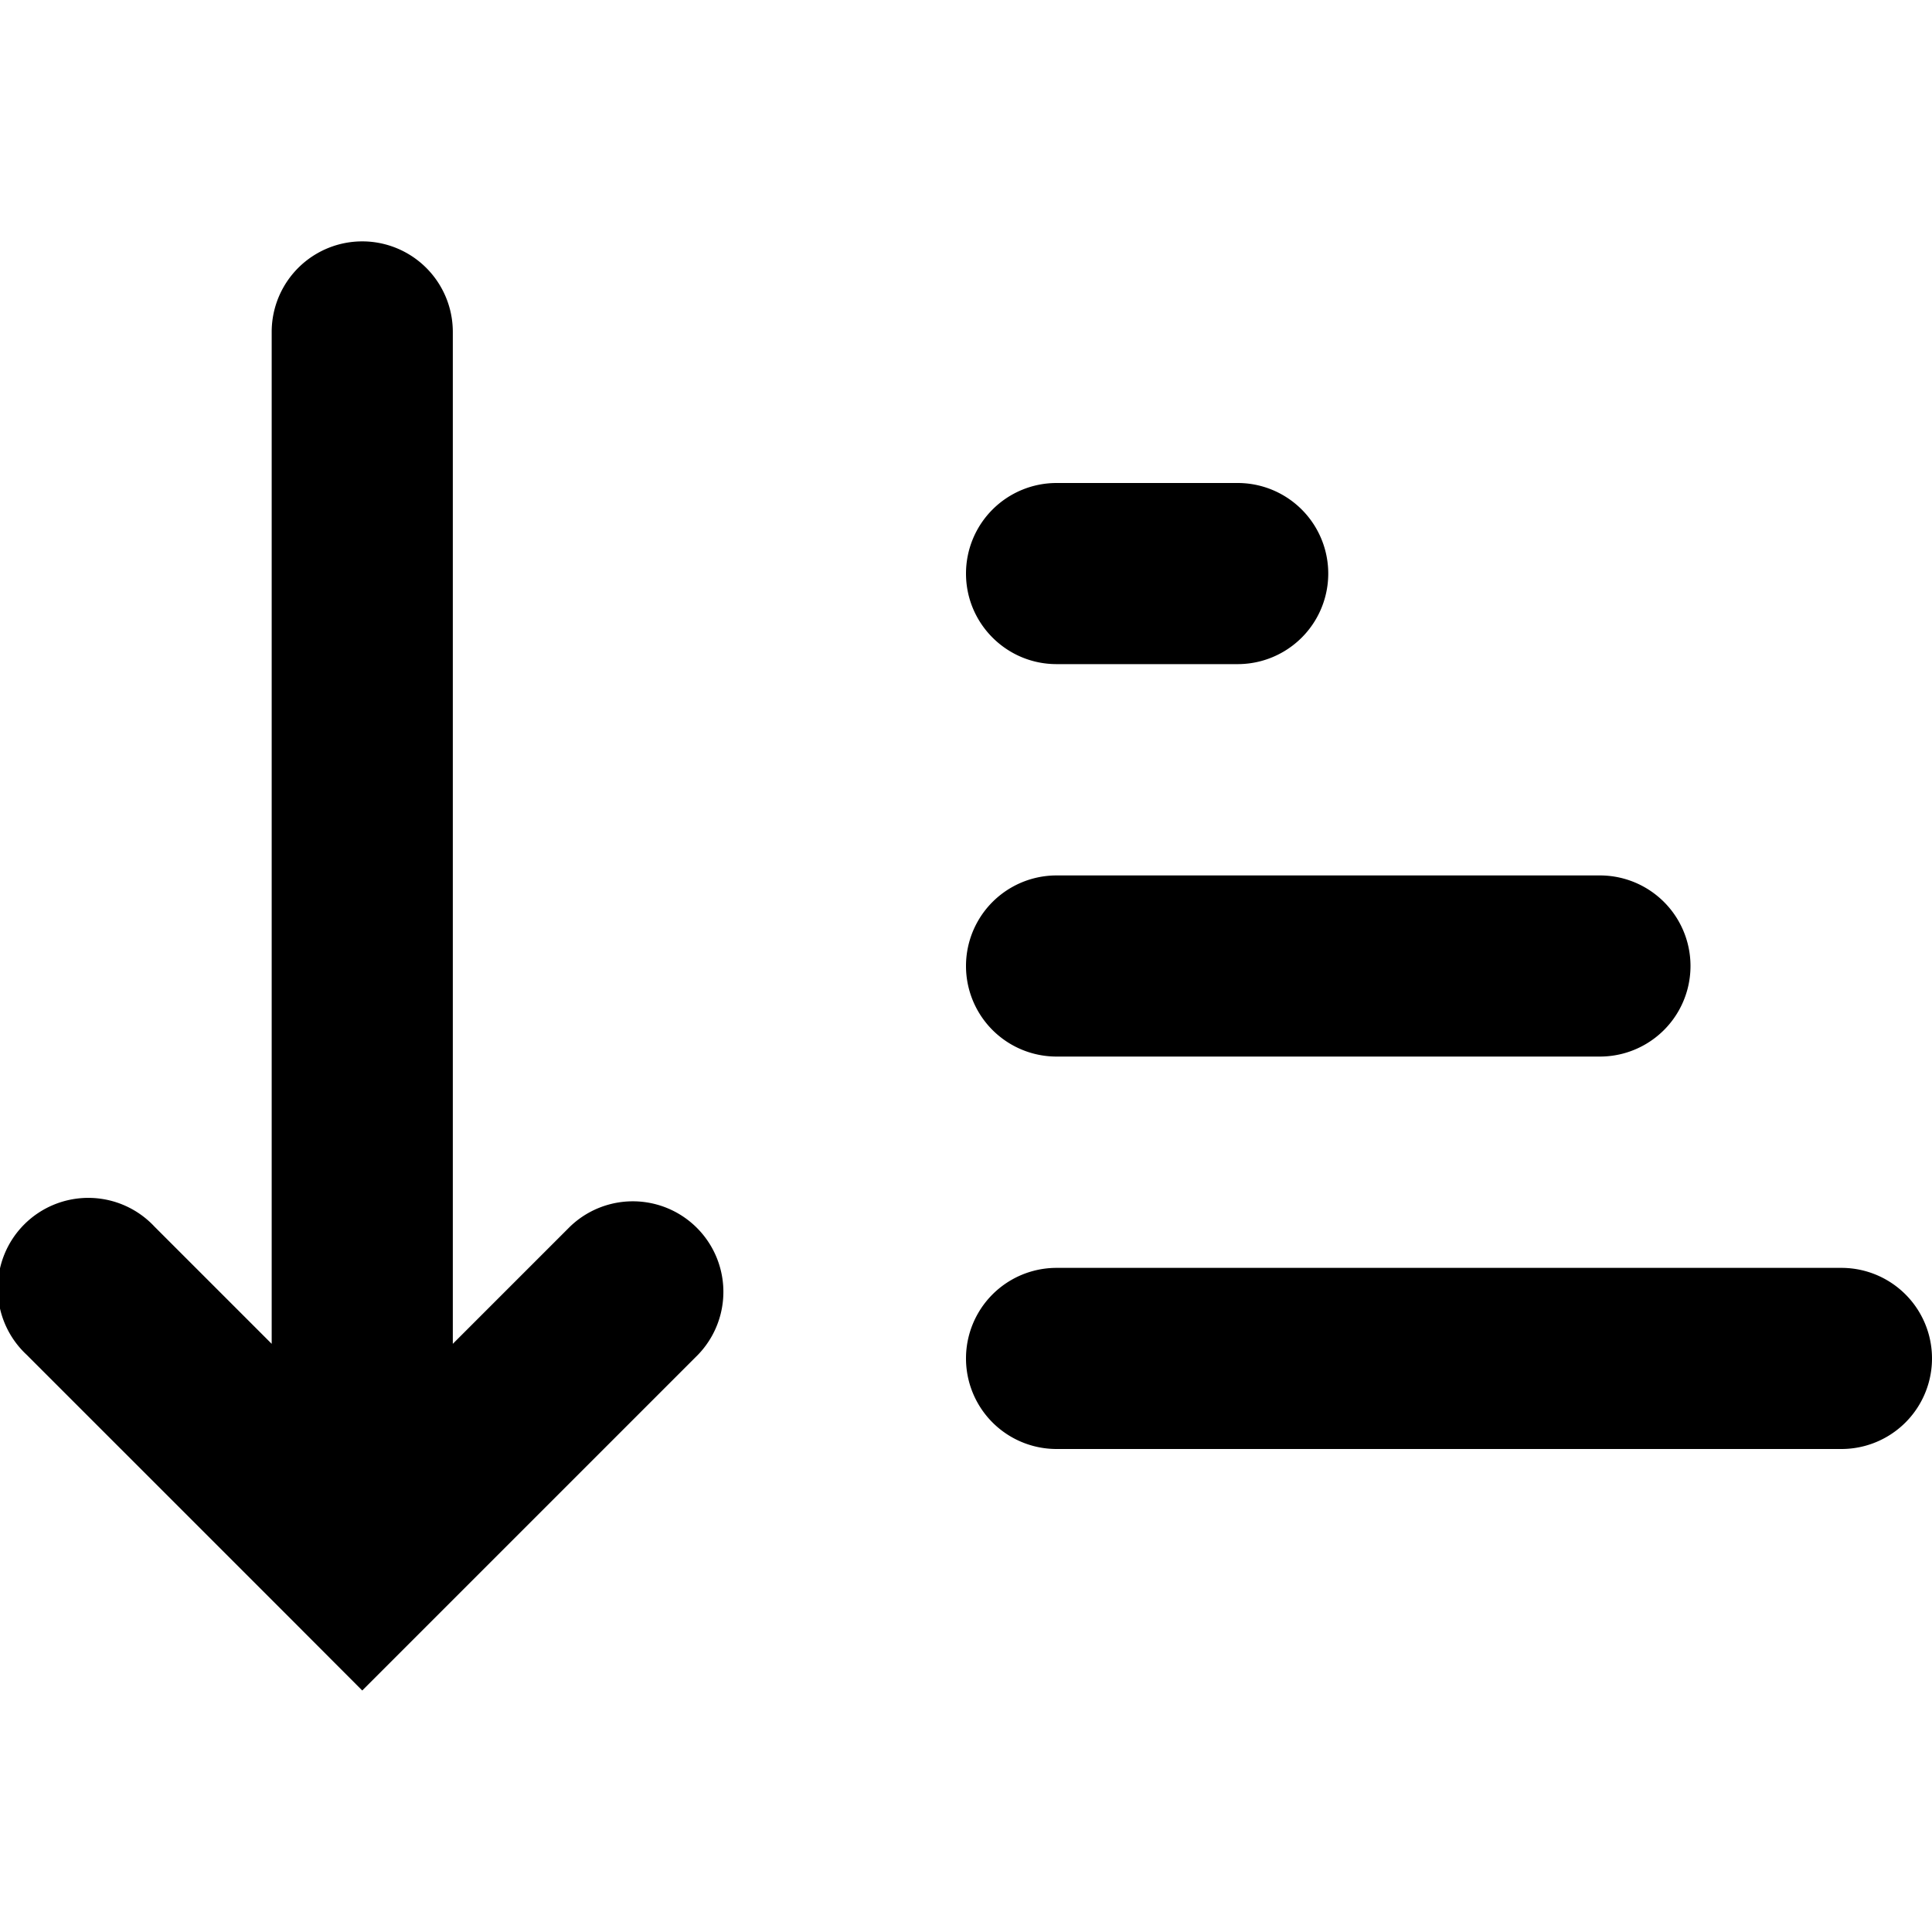 <svg width="16" height="16" viewBox="0 0 16 16" xmlns="http://www.w3.org/2000/svg"><path fill-rule="evenodd" clip-rule="evenodd" d="m3 14 .53-.53 2.25-2.25a.75.75 0 0 0-1.06-1.061l-.97.97v-8.38a.75.75 0 0 0-1.5 0v8.38l-.97-.97a.75.75 0 1 0-1.06 1.06l2.25 2.25L3 14Zm5-9.25c0 .414.336.75.75.75h1.5a.75.75 0 0 0 0-1.5h-1.5a.75.75 0 0 0-.75.75Zm.75 4a.75.75 0 1 1 0-1.5h4.5a.75.75 0 0 1 0 1.5h-4.5Zm0 3.25a.75.75 0 0 1 0-1.5h6.5a.75.75 0 0 1 0 1.5h-6.5Z" fill="#000"/></svg>
